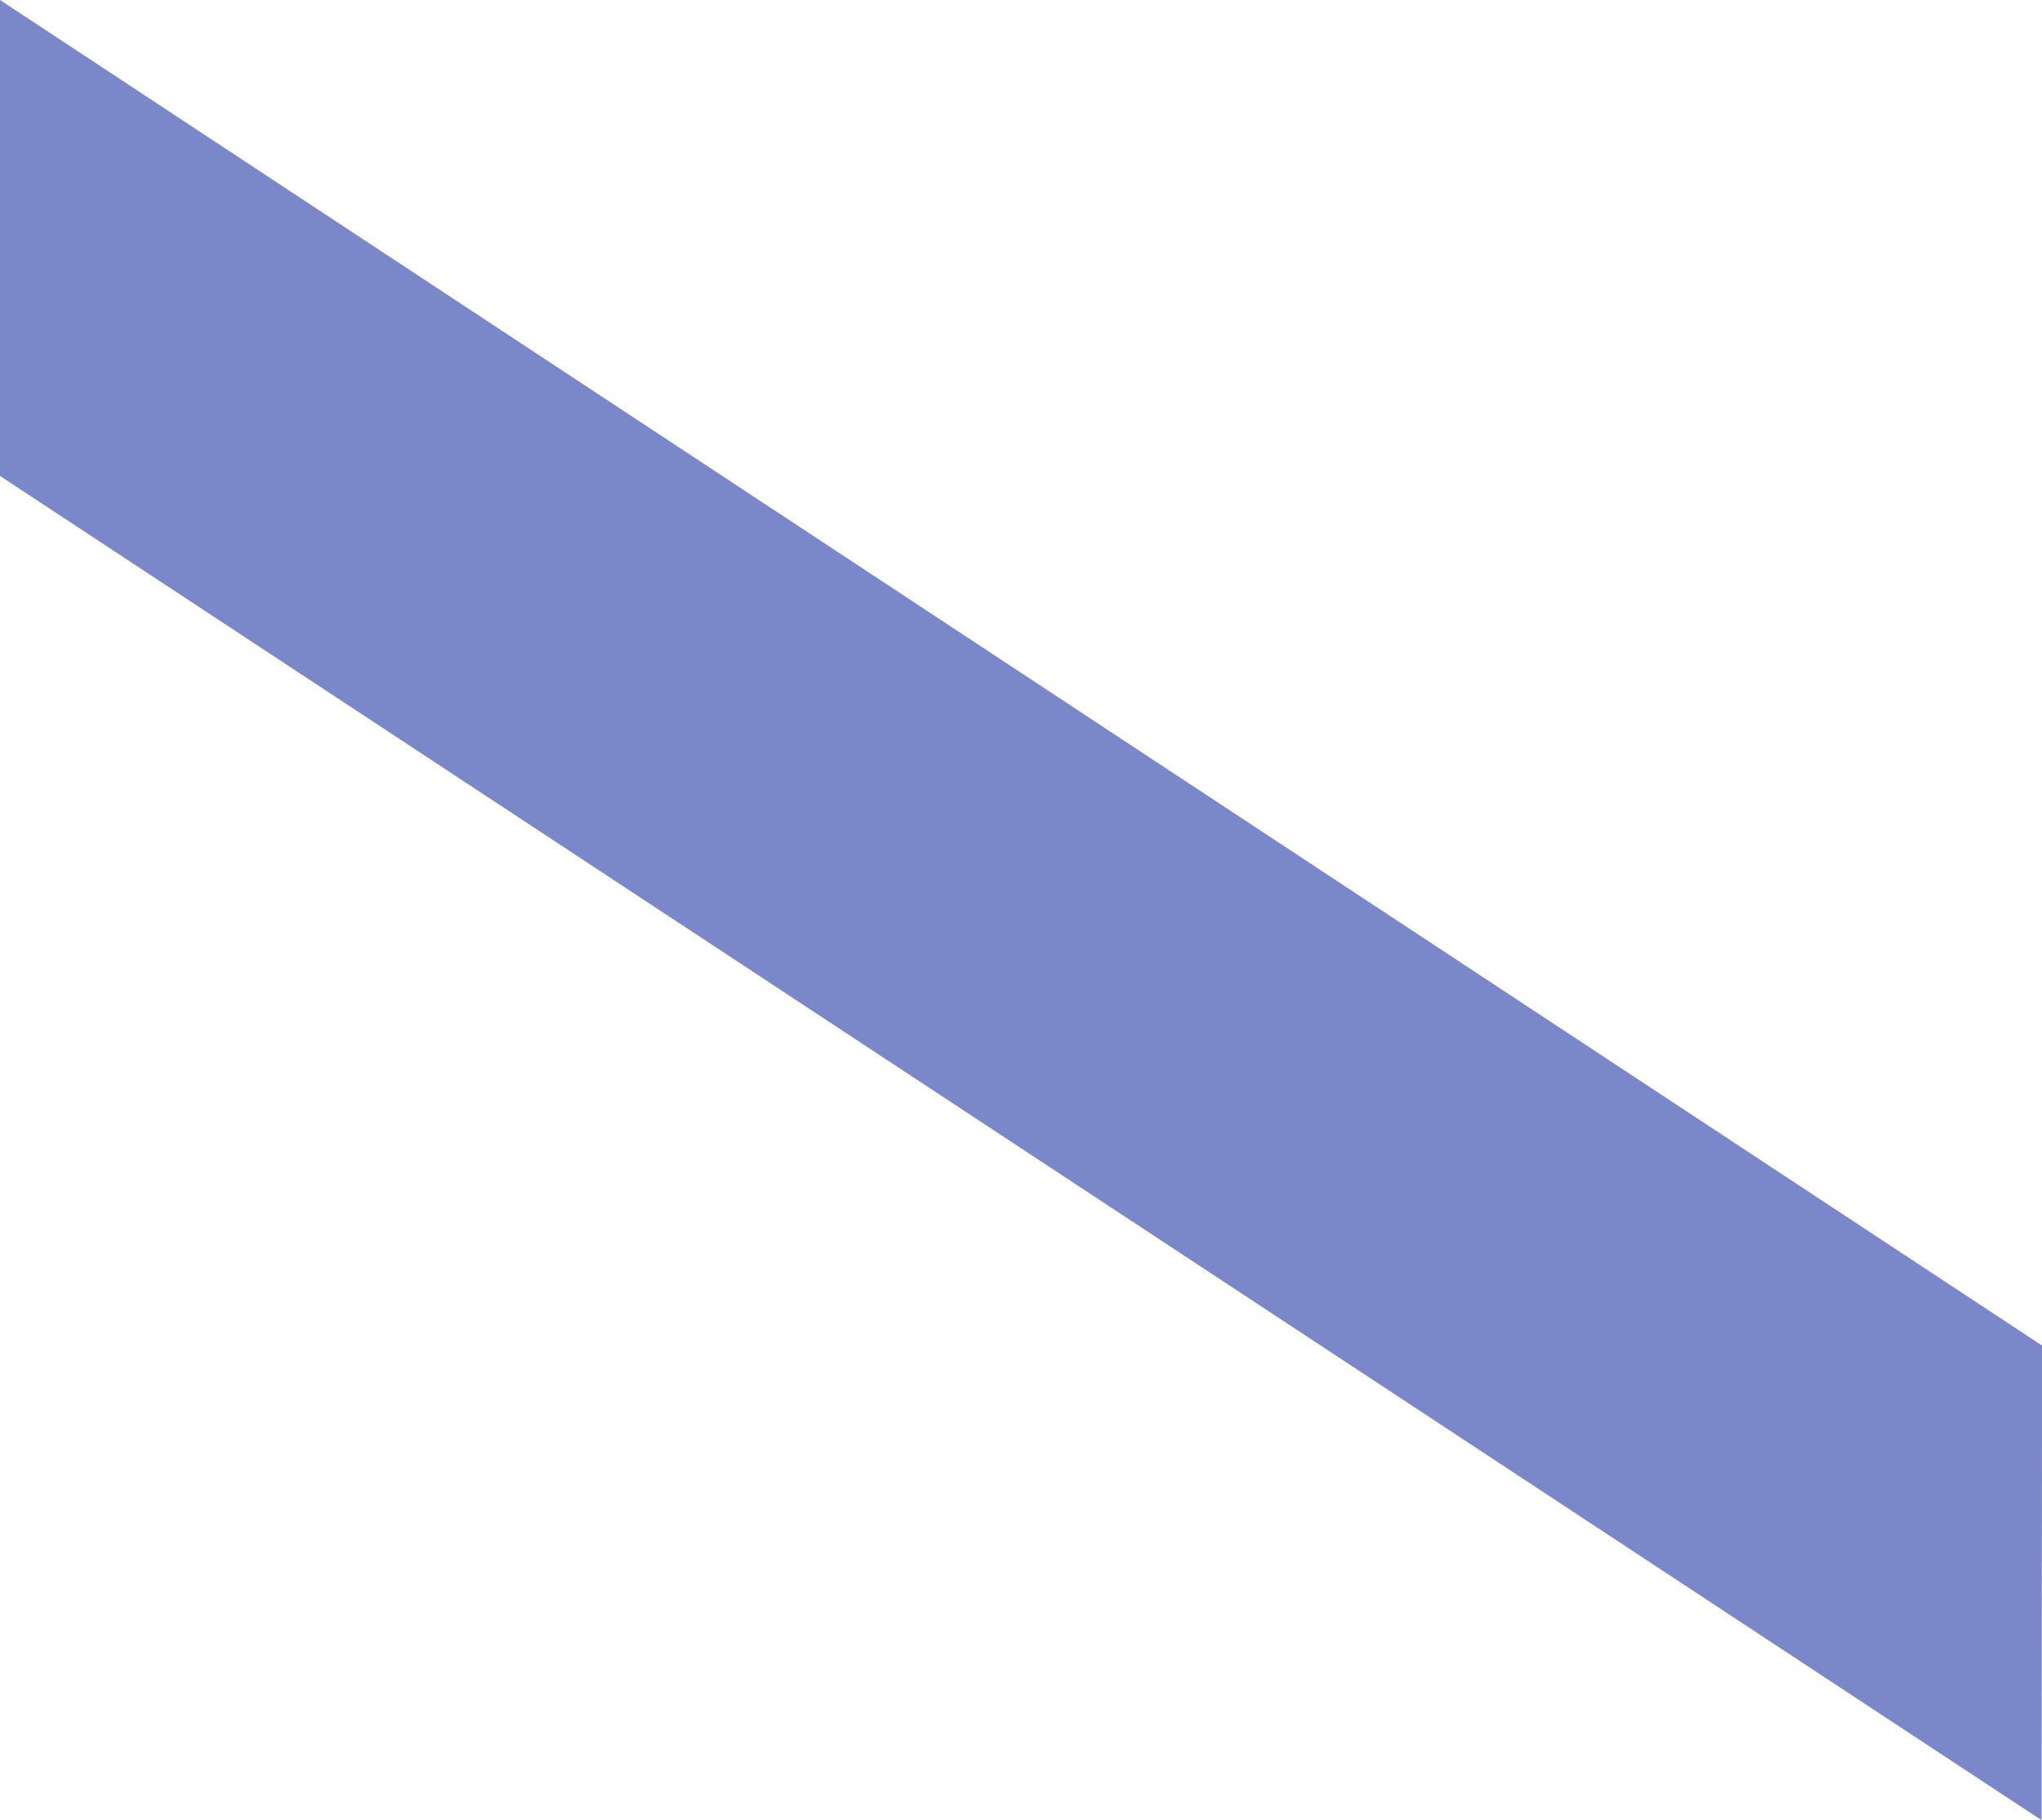 <svg xmlns="http://www.w3.org/2000/svg" width="24.552" height="21.882" viewBox="0 0 24.552 21.882">
  <path id="Path_34" data-name="Path 34" d="M372.106,314v5.722l24.547,16.161.006-5.706Z" transform="translate(-372.106 -314)" fill="rgba(41,62,168,0.62)"/>
</svg>
